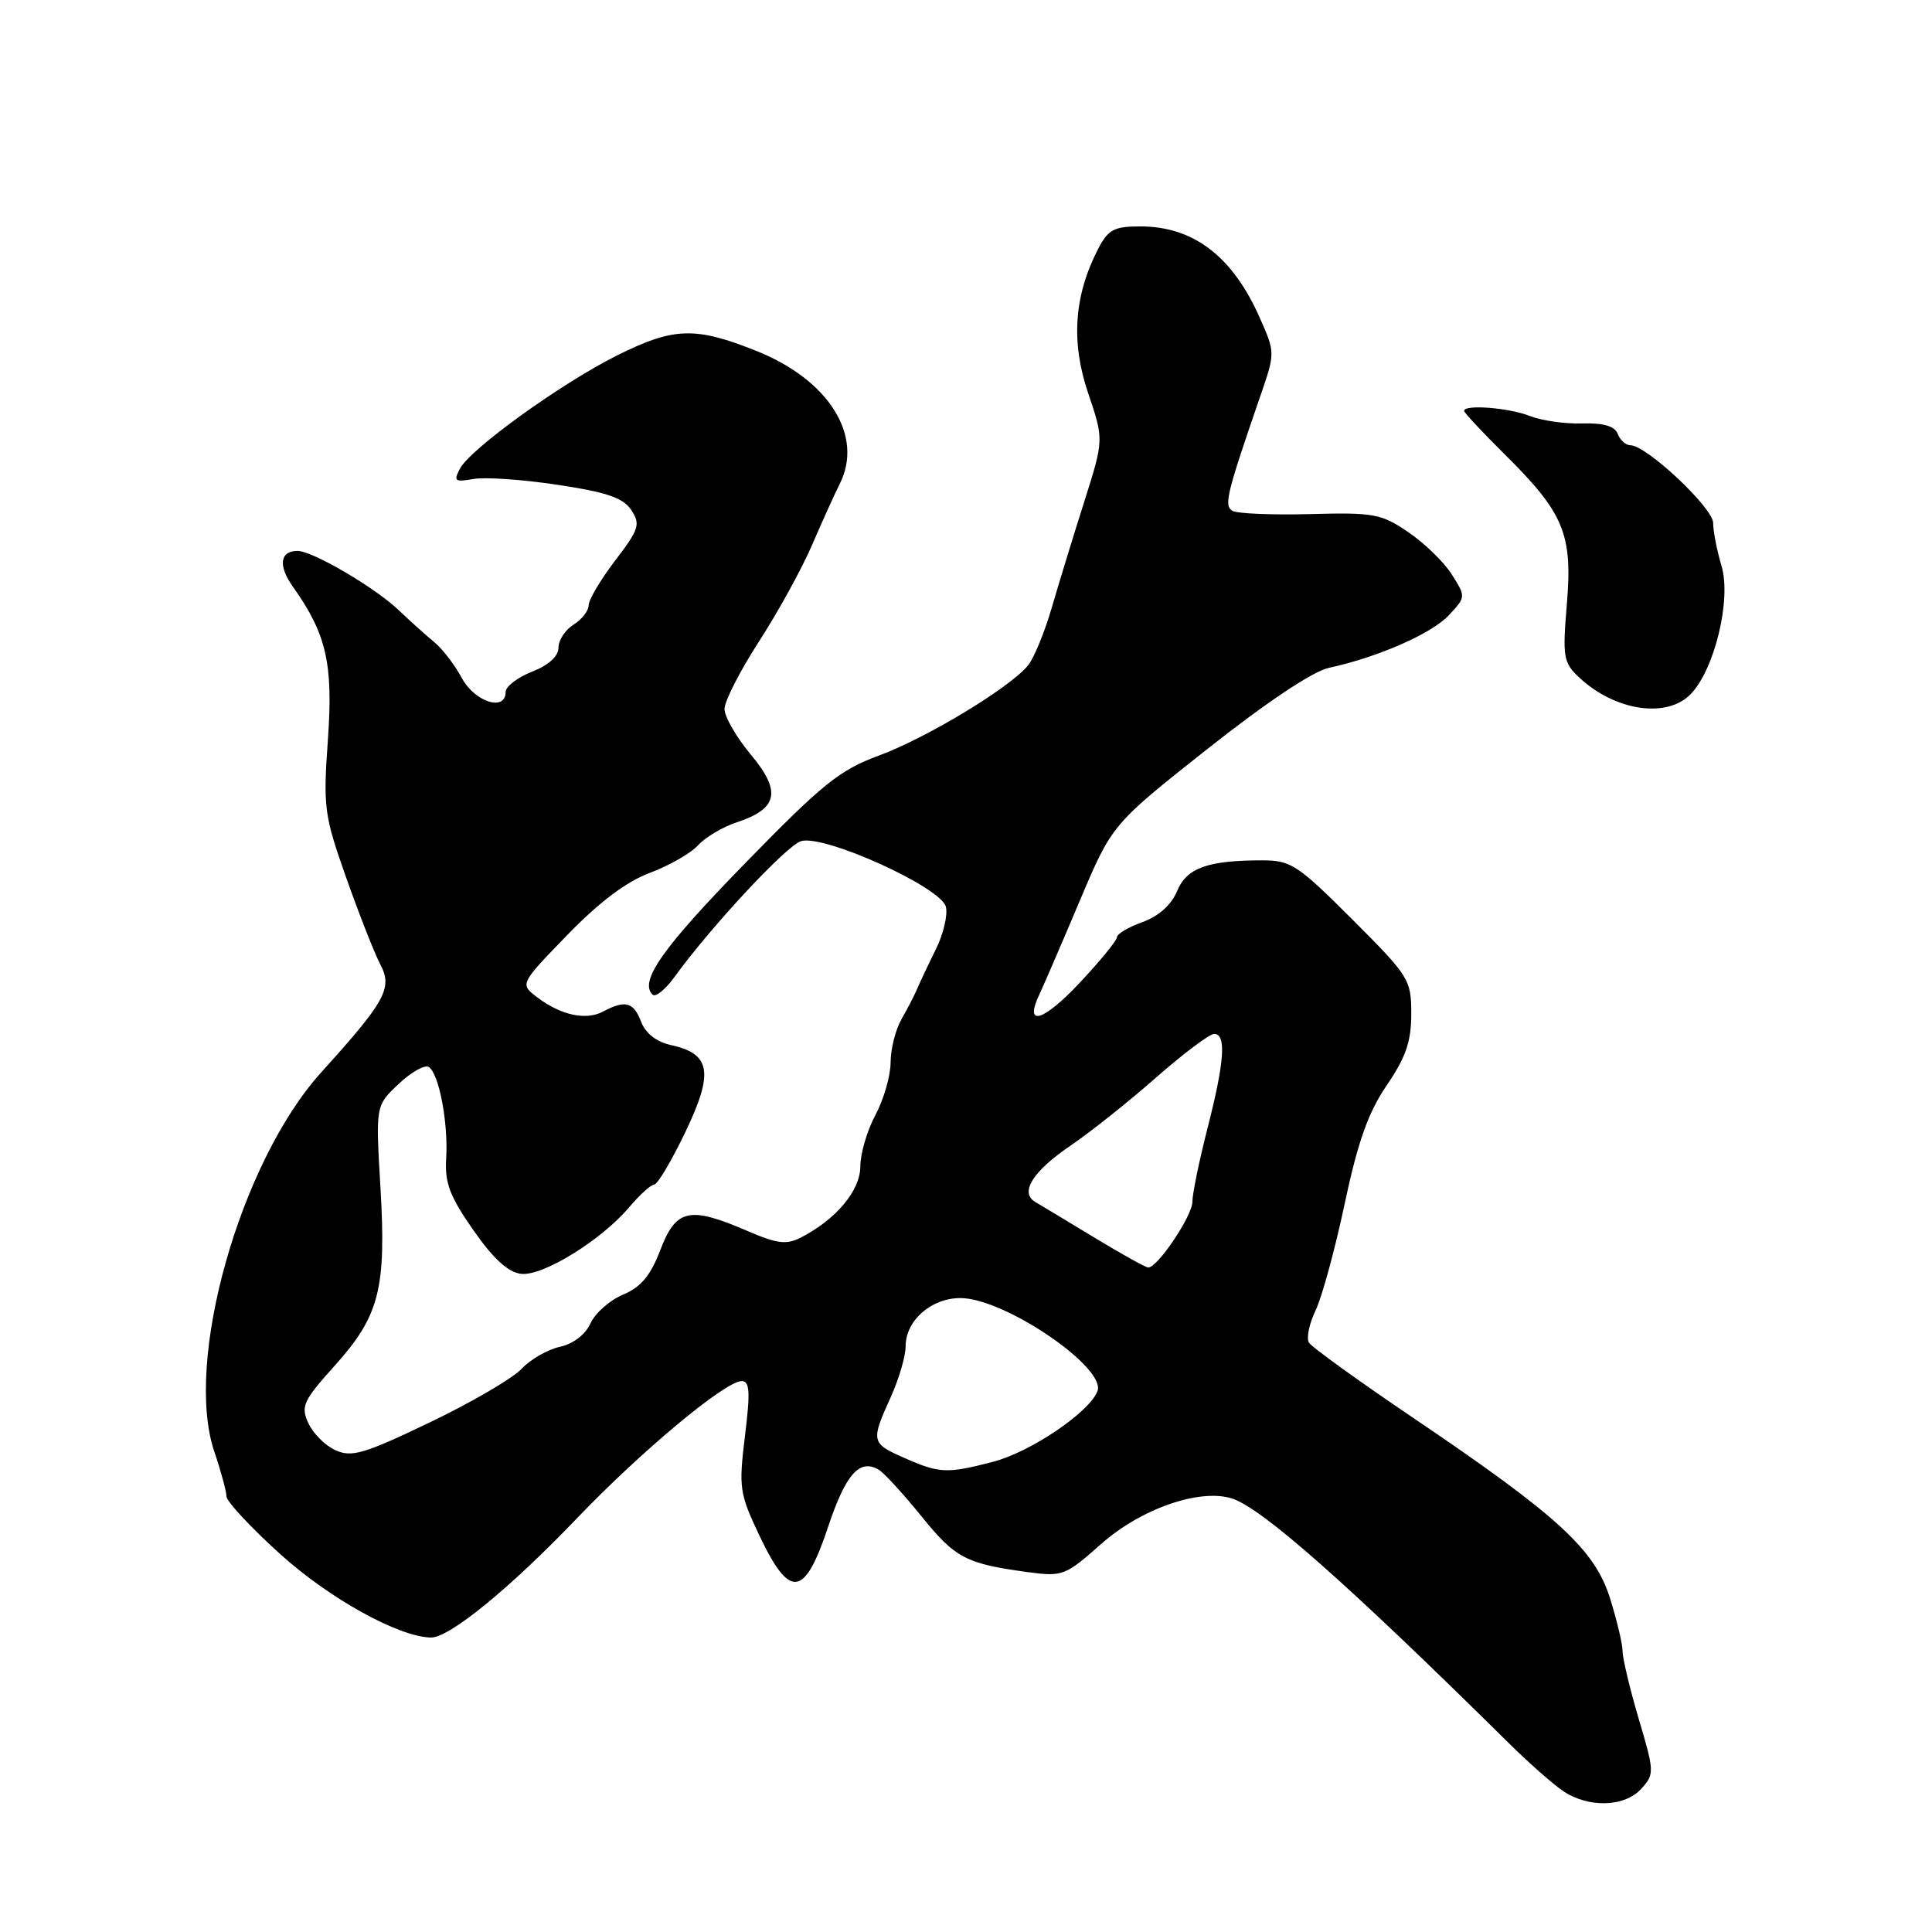 <?xml version="1.0" encoding="UTF-8" standalone="no"?>
<!DOCTYPE svg PUBLIC "-//W3C//DTD SVG 1.1//EN" "http://www.w3.org/Graphics/SVG/1.1/DTD/svg11.dtd" >
<svg xmlns="http://www.w3.org/2000/svg" xmlns:xlink="http://www.w3.org/1999/xlink" version="1.1" viewBox="0 0 256 256">
 <g >
 <path fill="currentColor"
d=" M 217.49 237.01 C 219.23 235.09 219.22 234.76 217.14 227.76 C 215.96 223.77 215.00 219.73 215.00 218.79 C 215.00 217.85 214.25 214.70 213.34 211.79 C 211.31 205.31 206.46 200.86 187.31 187.91 C 180.05 183.01 173.81 178.50 173.44 177.91 C 173.08 177.32 173.47 175.41 174.31 173.66 C 175.16 171.92 176.89 165.57 178.17 159.53 C 179.93 151.25 181.30 147.40 183.75 143.81 C 186.28 140.10 187.00 138.01 187.00 134.34 C 187.00 129.80 186.72 129.36 179.18 121.82 C 171.99 114.63 171.04 114.00 167.31 114.00 C 160.01 114.00 157.25 114.99 155.96 118.09 C 155.21 119.90 153.54 121.40 151.39 122.18 C 149.52 122.85 148.00 123.75 148.00 124.19 C 148.00 124.62 145.78 127.33 143.07 130.22 C 138.21 135.40 135.65 136.13 137.73 131.75 C 138.31 130.51 140.72 124.94 143.07 119.37 C 147.35 109.24 147.35 109.24 159.99 99.24 C 167.79 93.07 173.94 88.96 176.06 88.50 C 182.54 87.10 189.67 83.98 191.96 81.54 C 194.24 79.11 194.25 79.08 192.37 76.12 C 191.34 74.48 188.74 71.96 186.60 70.51 C 183.02 68.07 182.02 67.89 173.56 68.12 C 168.52 68.25 163.90 68.06 163.29 67.68 C 162.16 66.98 162.53 65.45 166.95 52.62 C 168.98 46.75 168.98 46.75 166.94 42.14 C 163.33 33.96 158.15 30.00 151.08 30.00 C 147.62 30.00 146.83 30.42 145.50 33.00 C 142.32 39.15 141.89 45.29 144.17 52.05 C 146.27 58.25 146.27 58.25 143.70 66.38 C 142.28 70.84 140.33 77.20 139.37 80.50 C 138.41 83.80 136.98 87.27 136.19 88.21 C 133.71 91.18 122.74 97.80 116.50 100.10 C 111.26 102.03 109.01 103.84 98.71 114.41 C 87.79 125.60 84.68 130.02 86.46 131.79 C 86.85 132.18 88.14 131.15 89.33 129.51 C 94.21 122.78 104.17 112.08 106.13 111.46 C 109.13 110.51 124.64 117.53 125.33 120.14 C 125.61 121.22 125.01 123.77 124.00 125.80 C 122.99 127.84 121.89 130.18 121.54 131.00 C 121.20 131.82 120.27 133.62 119.48 135.00 C 118.68 136.38 118.02 138.96 118.01 140.75 C 118.01 142.54 117.10 145.69 116.00 147.74 C 114.90 149.79 114.00 152.86 114.00 154.55 C 114.00 157.74 110.81 161.56 106.16 163.96 C 104.21 164.97 103.00 164.82 98.97 163.08 C 91.35 159.80 89.58 160.19 87.51 165.60 C 86.20 169.03 84.94 170.54 82.57 171.54 C 80.82 172.27 78.87 173.98 78.25 175.34 C 77.58 176.83 75.96 178.07 74.19 178.46 C 72.57 178.81 70.28 180.13 69.10 181.39 C 67.92 182.65 62.45 185.84 56.94 188.48 C 48.24 192.65 46.60 193.14 44.45 192.16 C 43.08 191.54 41.47 189.92 40.85 188.56 C 39.83 186.34 40.18 185.60 44.35 180.96 C 50.28 174.37 51.20 170.77 50.41 157.31 C 49.77 146.50 49.77 146.50 52.81 143.64 C 54.47 142.07 56.27 141.05 56.81 141.38 C 58.16 142.22 59.41 148.75 59.12 153.50 C 58.92 156.74 59.60 158.54 62.72 163.00 C 65.36 166.79 67.33 168.59 69.04 168.79 C 71.92 169.13 79.71 164.32 83.41 159.92 C 84.77 158.31 86.24 156.98 86.69 156.96 C 87.13 156.94 88.99 153.81 90.81 150.01 C 94.59 142.13 94.19 139.64 88.95 138.49 C 86.99 138.06 85.55 136.94 84.96 135.41 C 83.96 132.77 82.86 132.47 79.95 134.02 C 77.66 135.25 74.35 134.54 71.18 132.15 C 68.87 130.39 68.87 130.39 75.18 123.88 C 79.42 119.51 83.03 116.80 86.13 115.65 C 88.67 114.70 91.54 113.06 92.50 112.00 C 93.46 110.94 95.77 109.57 97.63 108.96 C 103.10 107.15 103.57 104.88 99.49 99.99 C 97.57 97.69 96.00 94.97 96.00 93.94 C 96.00 92.91 98.06 88.88 100.57 85.00 C 103.08 81.11 106.25 75.36 107.60 72.22 C 108.96 69.07 110.60 65.44 111.26 64.14 C 114.48 57.77 109.85 50.35 100.25 46.51 C 92.11 43.25 89.25 43.35 81.72 47.12 C 74.35 50.81 62.36 59.45 60.95 62.09 C 60.07 63.75 60.27 63.90 62.73 63.47 C 64.25 63.19 69.27 63.54 73.89 64.24 C 80.41 65.22 82.58 65.96 83.65 67.59 C 84.89 69.47 84.69 70.12 81.51 74.28 C 79.58 76.81 78.00 79.47 78.00 80.20 C 78.00 80.93 77.10 82.08 76.00 82.77 C 74.90 83.45 74.00 84.83 74.00 85.82 C 74.00 86.96 72.70 88.14 70.50 89.00 C 68.58 89.76 67.00 90.96 67.00 91.69 C 67.00 94.32 62.92 93.03 61.20 89.85 C 60.27 88.12 58.63 85.98 57.56 85.10 C 56.49 84.22 54.36 82.31 52.83 80.85 C 49.66 77.83 41.41 73.00 39.43 73.00 C 37.08 73.00 36.83 74.95 38.82 77.76 C 43.26 84.00 44.16 87.93 43.45 98.01 C 42.81 106.98 42.95 108.03 45.87 116.29 C 47.57 121.10 49.60 126.27 50.38 127.76 C 52.05 130.93 51.13 132.62 42.56 142.10 C 31.80 154.00 24.35 180.43 28.40 192.35 C 29.28 194.95 30.00 197.62 30.01 198.28 C 30.02 198.95 33.21 202.38 37.10 205.90 C 43.67 211.84 52.84 216.91 57.11 216.98 C 59.55 217.01 67.56 210.47 76.46 201.17 C 84.99 192.26 96.11 183.00 98.28 183.00 C 99.35 183.00 99.43 184.45 98.71 190.29 C 97.87 197.16 97.98 197.90 100.66 203.54 C 104.66 211.94 106.61 211.68 109.72 202.34 C 112.06 195.32 113.90 193.24 116.44 194.75 C 117.14 195.16 119.69 197.94 122.11 200.93 C 126.60 206.48 127.98 207.20 136.24 208.32 C 140.78 208.93 141.18 208.78 145.88 204.61 C 151.13 199.94 158.90 197.22 163.19 198.54 C 167.12 199.74 178.48 209.78 199.95 231.00 C 202.45 233.47 205.62 236.28 207.00 237.24 C 210.37 239.59 215.25 239.49 217.49 237.01 Z  M 223.96 92.04 C 227.16 88.84 229.45 79.44 228.11 74.99 C 227.50 72.94 227.00 70.38 227.00 69.29 C 227.00 67.30 218.16 59.00 216.04 59.00 C 215.43 59.00 214.68 58.32 214.36 57.50 C 213.96 56.46 212.49 56.03 209.64 56.11 C 207.36 56.18 204.23 55.73 202.68 55.11 C 199.94 54.03 194.00 53.56 194.00 54.44 C 194.00 54.68 196.41 57.26 199.37 60.19 C 207.23 67.97 208.39 70.76 207.62 80.01 C 207.03 87.07 207.15 87.79 209.24 89.76 C 213.94 94.17 220.77 95.23 223.96 92.04 Z  M 119.76 193.15 C 115.43 191.25 115.38 190.97 118.02 185.14 C 119.11 182.74 120.00 179.71 120.00 178.39 C 120.00 174.98 123.38 172.00 127.27 172.00 C 133.07 172.00 146.62 181.21 145.42 184.34 C 144.35 187.13 136.55 192.41 131.60 193.69 C 125.45 195.29 124.49 195.25 119.76 193.15 Z  M 145.00 163.98 C 141.43 161.81 137.91 159.70 137.18 159.27 C 135.07 158.03 136.84 155.20 141.87 151.79 C 144.42 150.06 149.49 146.03 153.13 142.83 C 156.78 139.62 160.27 137.00 160.88 137.00 C 162.52 137.00 162.26 140.68 160.00 149.50 C 158.90 153.80 158.00 158.18 158.00 159.23 C 158.00 161.12 153.34 168.04 152.13 167.95 C 151.78 167.93 148.57 166.14 145.00 163.98 Z "/>
</g>
</svg>
